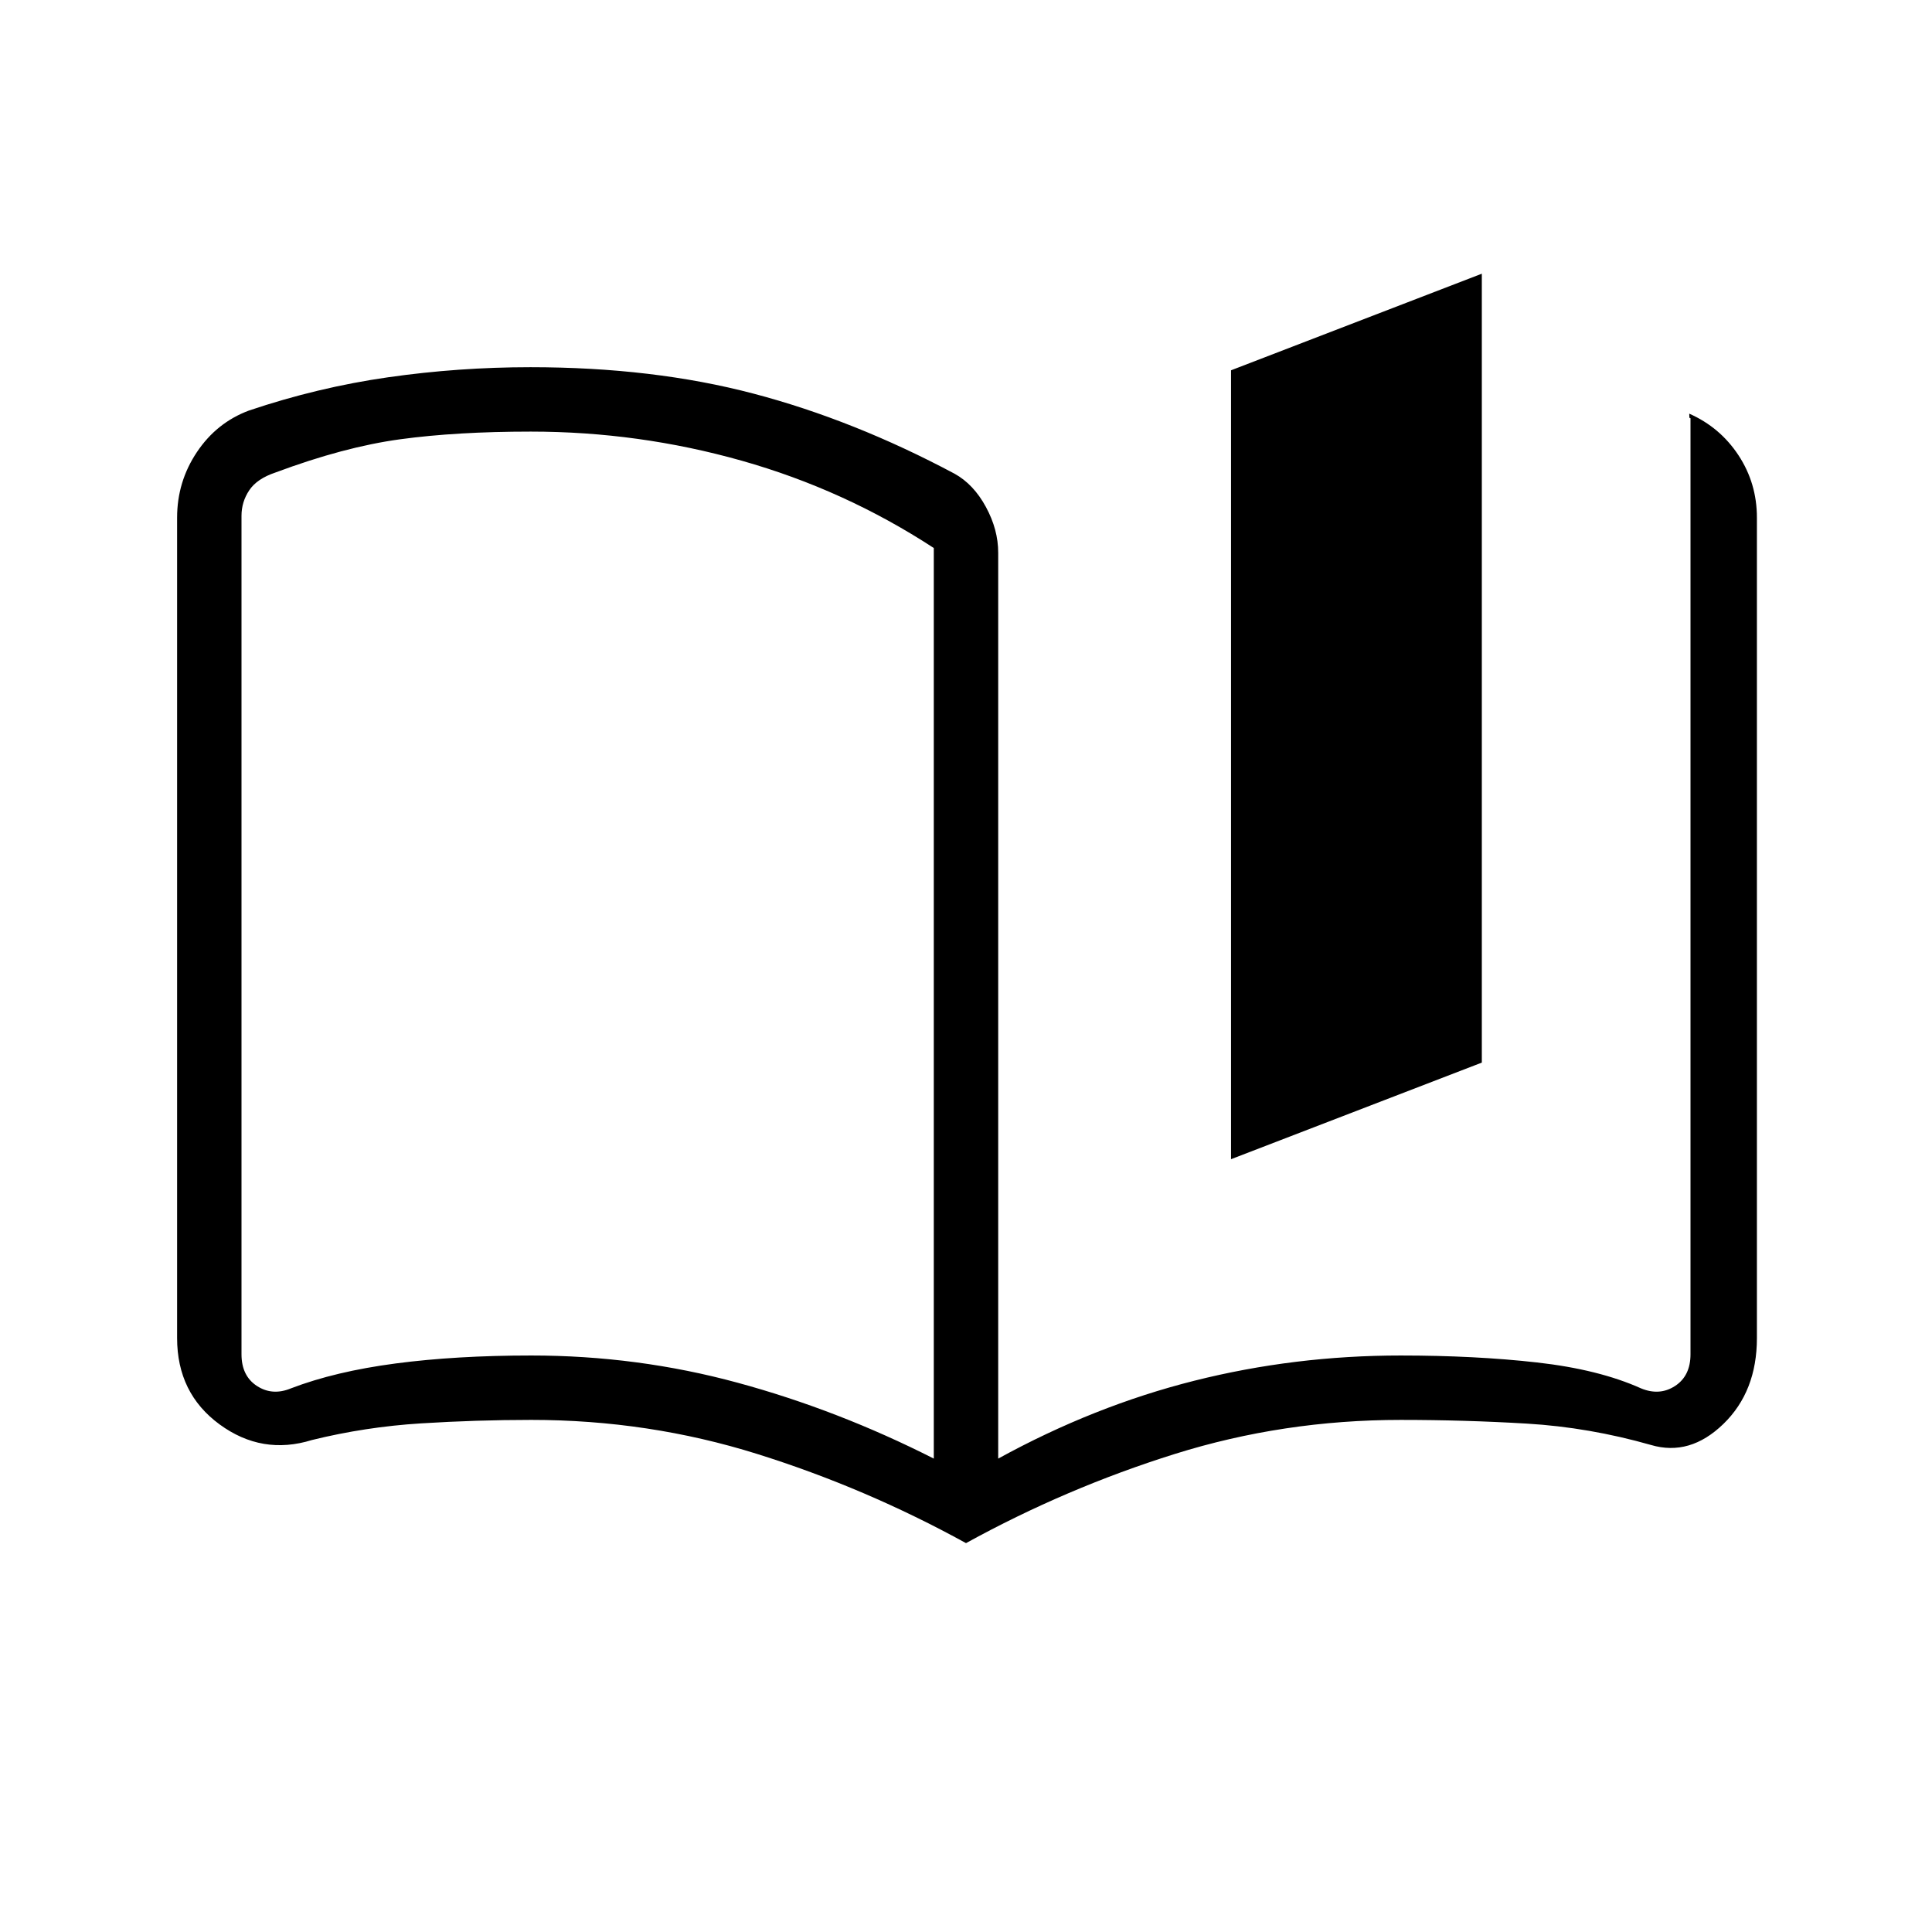<svg xmlns="http://www.w3.org/2000/svg" height="20" viewBox="0 -960 960 960" width="20"><path d="M464-235.23v-452.46q-44.31-28.93-95.46-43.39-51.16-14.46-104.76-14.46-36.94 0-64.9 3.81-27.96 3.81-61.96 16.5-9.23 3.08-13.07 8.85-3.85 5.76-3.85 12.69v416.61q0 10.77 7.69 15.77t16.93 1.16q21.92-8.39 51.96-12.35 30.05-3.96 67.42-3.96 52.73 0 102.56 13.54 49.82 13.54 97.44 37.69Zm16 42q-49.77-27.39-103.77-44.31-54-16.92-112.23-16.92-27.23 0-54.85 1.73-27.61 1.73-54.15 8.27-24.77 7.69-45.88-7.76Q88-267.68 88-295.15v-407.62q0-17.85 9.81-32.54Q107.62-750 123.69-756q34.23-11.54 69.21-16.54t70.68-5q60.96 0 110.8 13.12 49.85 13.11 99.93 39.8 9.46 5.24 15.57 16.5 6.12 11.27 6.12 22.74v450.15q47.62-26.15 97.44-38.69 49.83-12.54 102.56-12.54 37 0 67.73 3.46 30.73 3.46 51.65 12.85 9.24 3.84 16.93-1.16 7.69-5 7.69-15.77v-465.15q-.54.15-.56-.56-.03-.72-.06-1.67 15.31 6.77 24.47 20.69 9.15 13.92 9.15 31v407.62q0 26.54-16.65 42.69-16.66 16.15-35.97 10.46-30.76-8.77-61.7-10.62-30.94-1.84-62.68-1.84-58.23 0-112.23 16.92-54 16.92-103.77 44.31ZM611.69-384v-392l124.62-48v392l-124.62 48ZM292-490.38Z"/></svg>